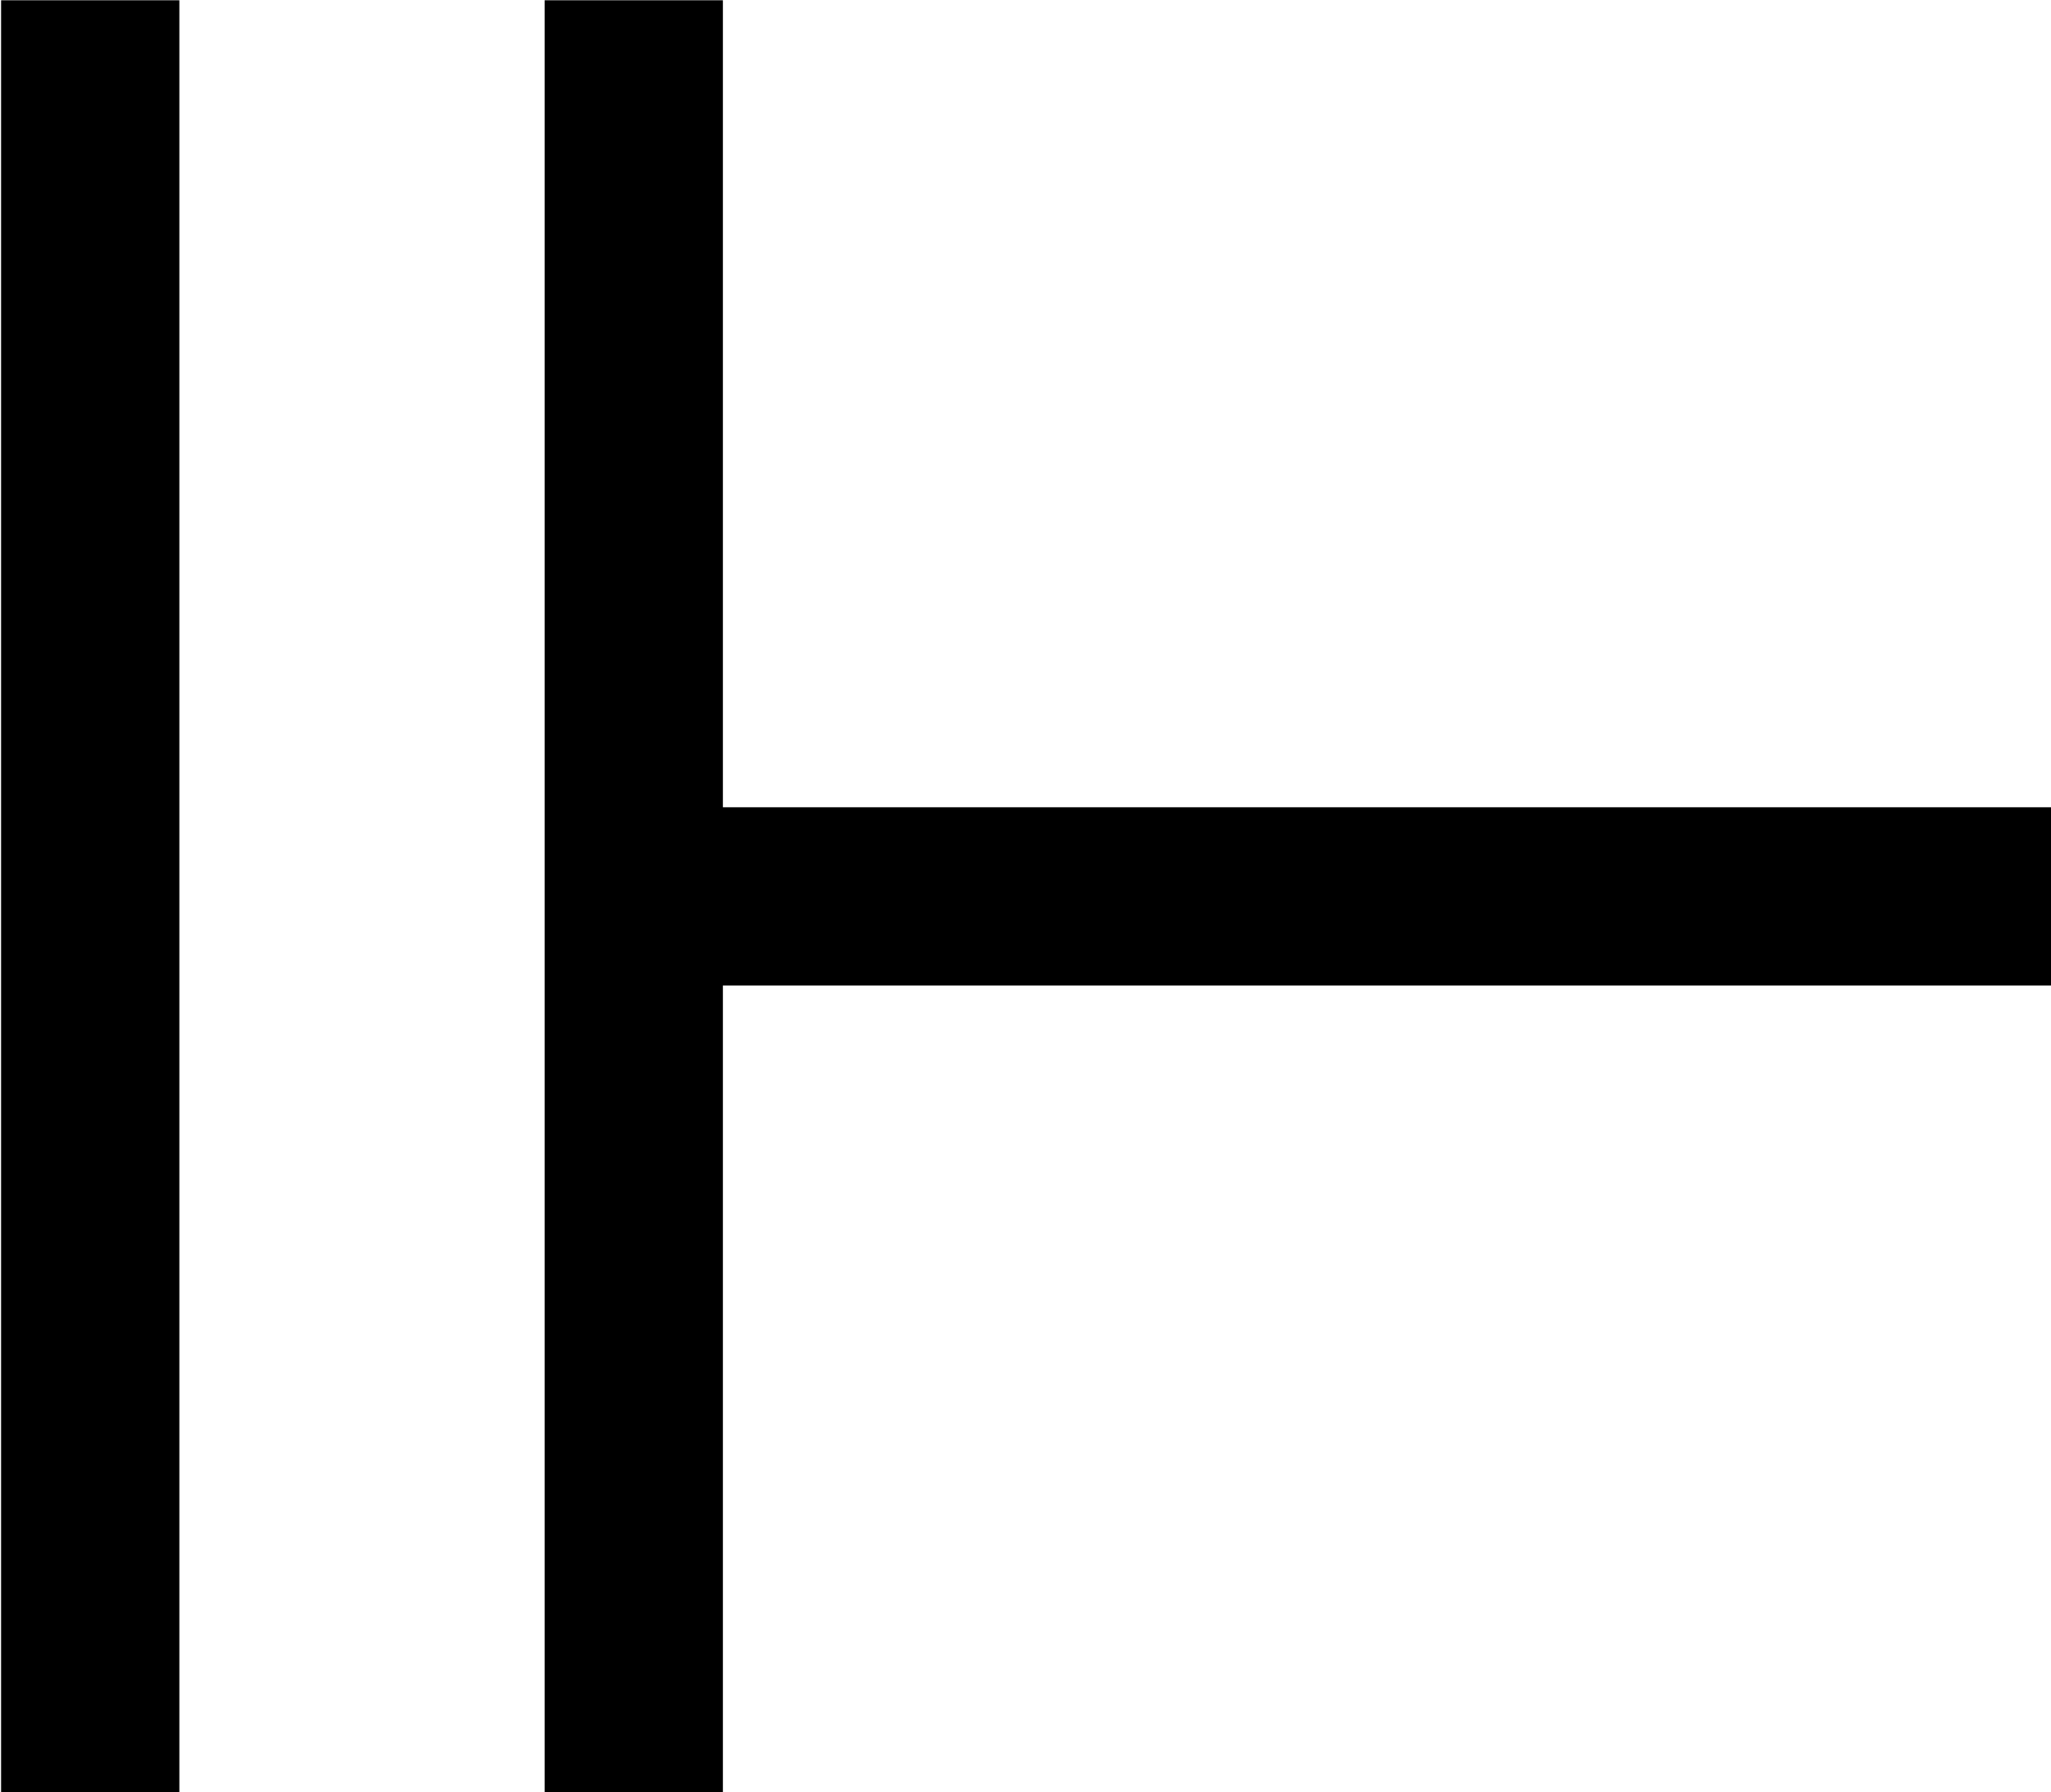 <?xml version="1.0" encoding="UTF-8"?>
<svg fill="#000000" width="7.547" height="6.594" version="1.1" viewBox="0 0 7.547 6.594" xmlns="http://www.w3.org/2000/svg" xmlns:xlink="http://www.w3.org/1999/xlink">
<defs>
<g id="a">
<path d="m8.109-2.969v-0.656h-4.891v-2.969h-0.656v6.594h0.656v-2.969zm-6.891 2.969v-6.594h-0.656v6.594z"/>
</g>
</defs>
<g transform="translate(-149.27 -128.17)">
<use x="148.712" y="134.765" xlink:href="#a"/>
</g>
</svg>
